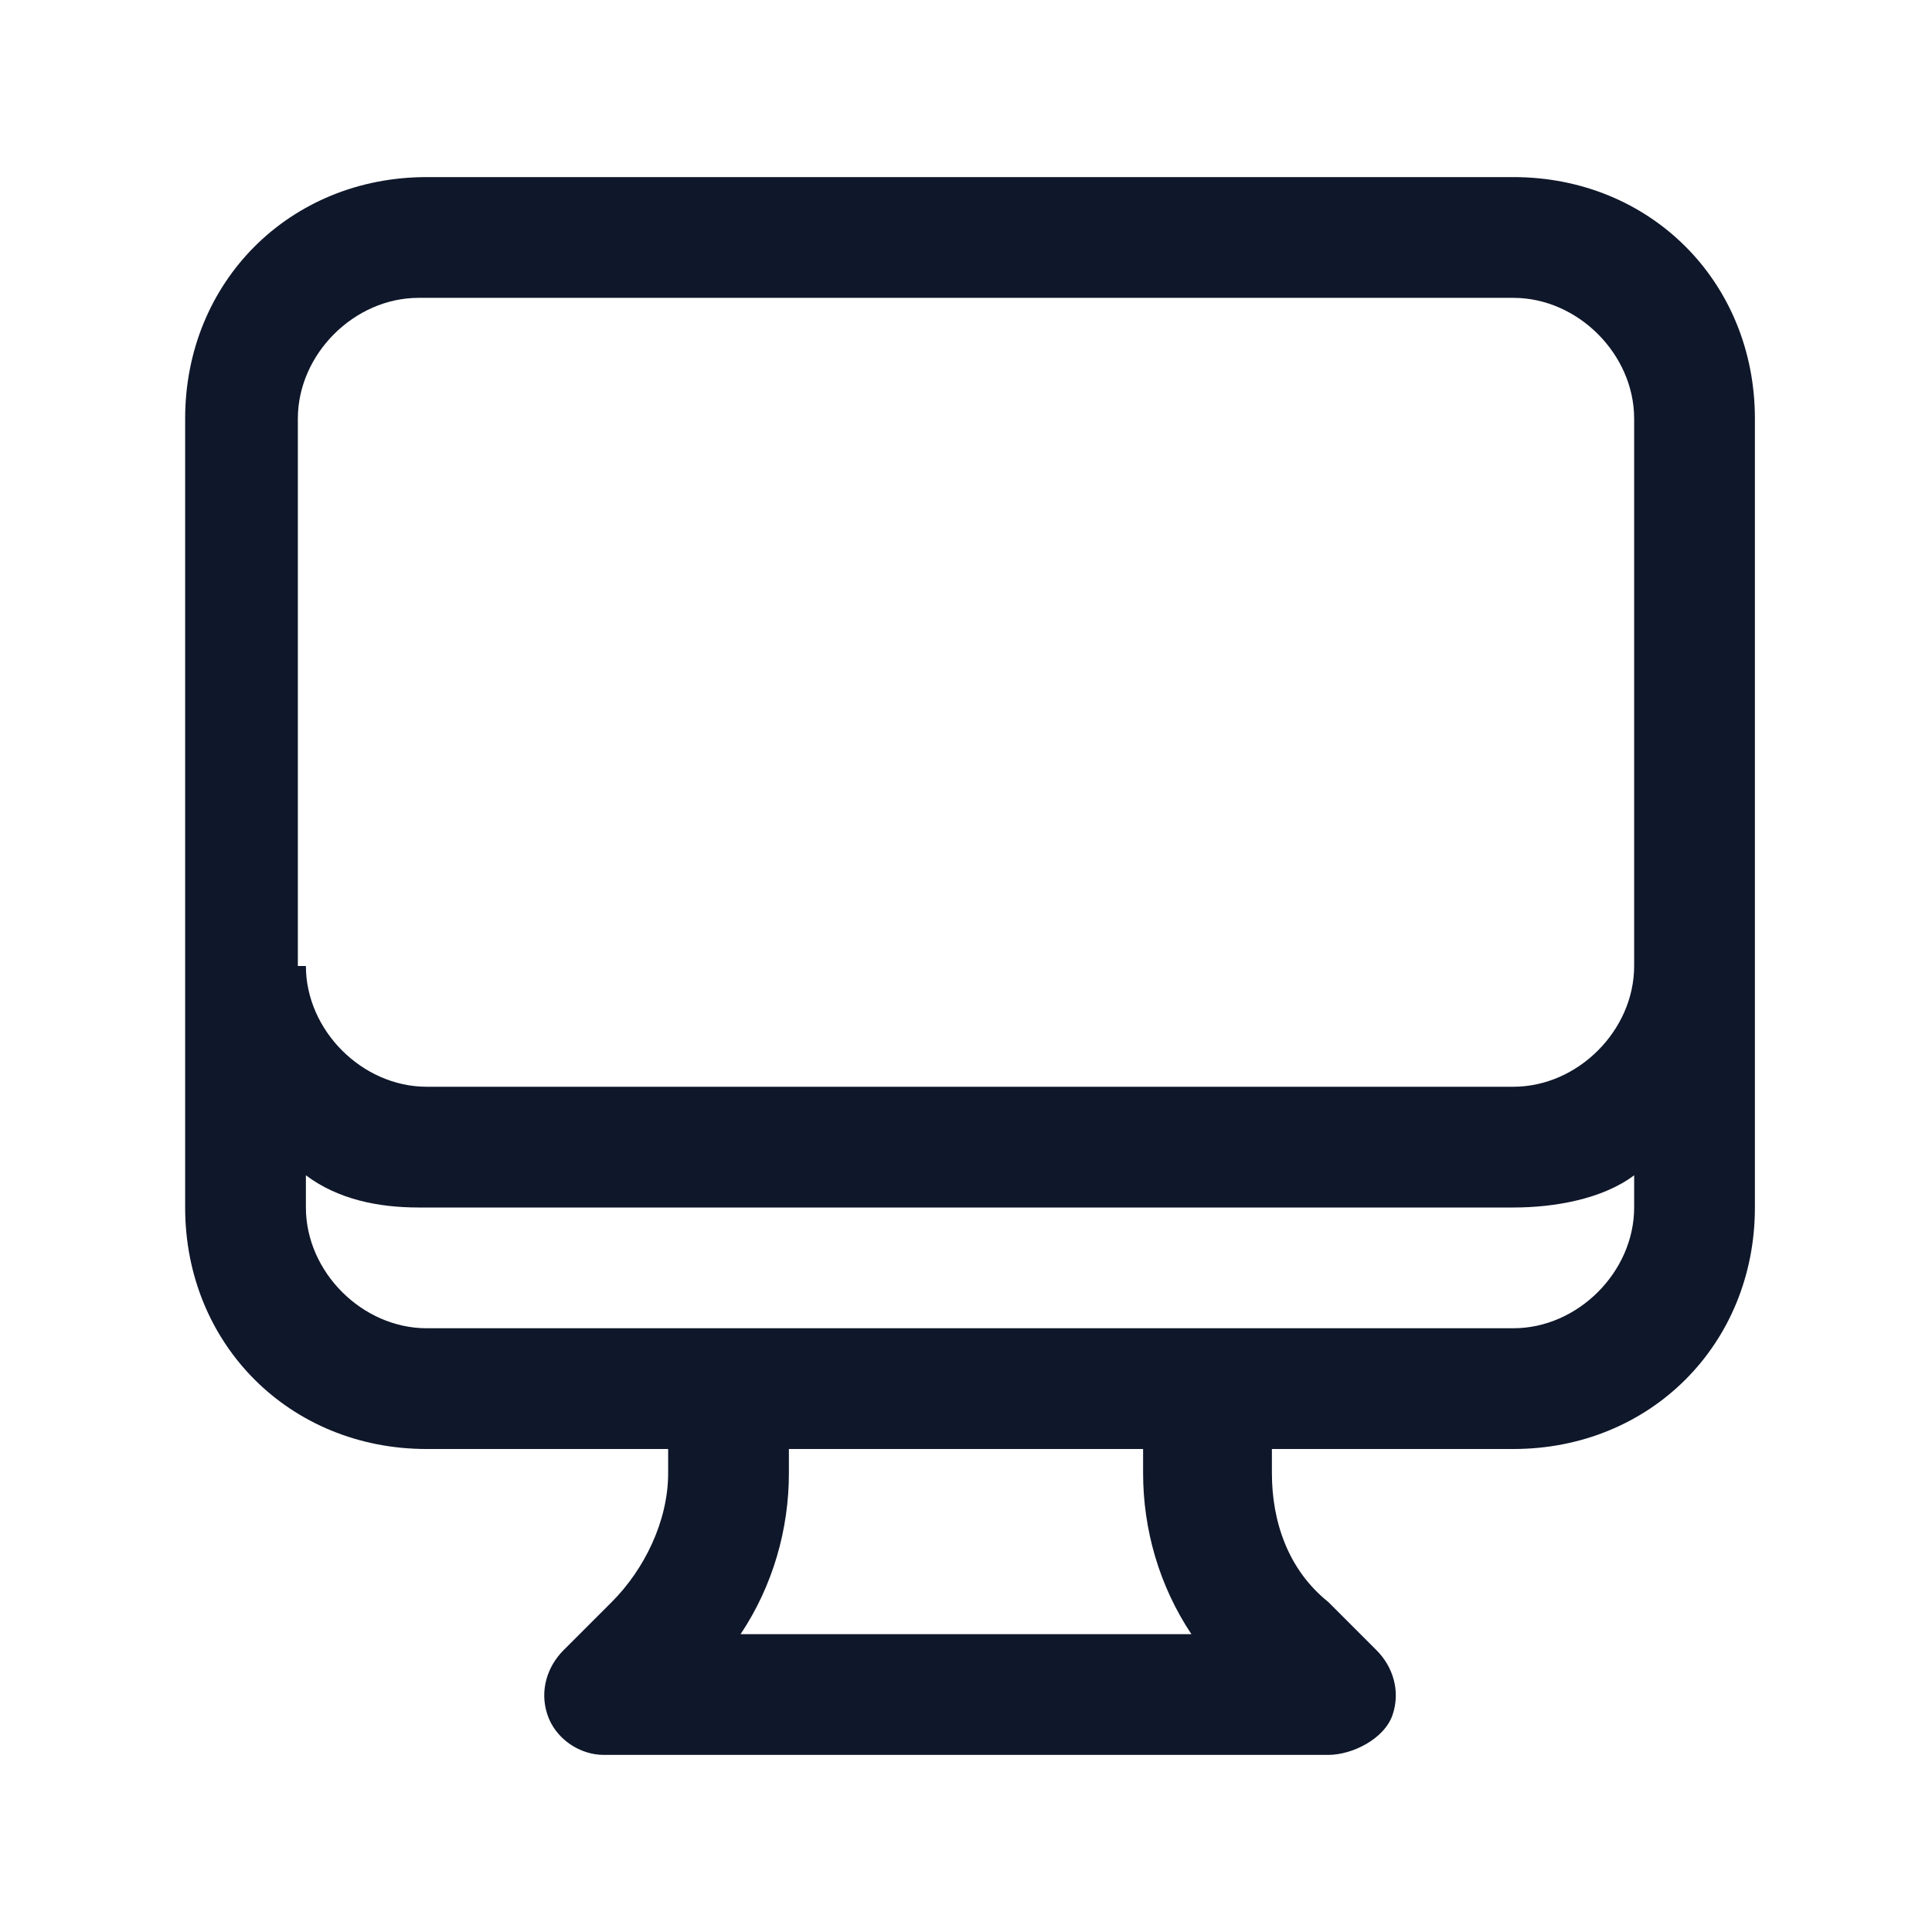 <?xml version="1.0" encoding="utf-8"?>
<!-- Generator: Adobe Illustrator 28.4.1, SVG Export Plug-In . SVG Version: 6.00 Build 0)  -->
<svg version="1.1" id="Layer_1" xmlns="http://www.w3.org/2000/svg" xmlns:xlink="http://www.w3.org/1999/xlink" x="0px" y="0px"
	 viewBox="0 0 24 24" style="enable-background:new 0 0 24 24;" xml:space="preserve">
<style type="text/css">
	.st0{fill:#0F172A;}
</style>
<g>
	<path class="st0" d="M16.5,21.8h-9c-0.3,0-0.6-0.2-0.7-0.5S6.8,20.7,7,20.5l0.6-0.6c0.4-0.4,0.7-1,0.7-1.6V18h-3c-1.7,0-3-1.3-3-3
		V5.2c0-1.7,1.3-3,3-3h13.5c1.7,0,3,1.3,3,3V15c0,1.7-1.3,3-3,3h-3v0.3c0,0.6,0.2,1.2,0.7,1.6l0.6,0.6c0.2,0.2,0.3,0.5,0.2,0.8
		S16.8,21.8,16.5,21.8z M9.2,20.3h5.6c-0.4-0.6-0.6-1.3-0.6-2V18H9.8v0.3C9.8,19,9.6,19.7,9.2,20.3z M3.8,14.6V15
		c0,0.8,0.7,1.5,1.5,1.5h13.5c0.8,0,1.5-0.7,1.5-1.5v-0.4c-0.4,0.3-1,0.4-1.5,0.4H5.2C4.7,15,4.2,14.9,3.8,14.6z M3.8,12
		c0,0.8,0.7,1.5,1.5,1.5h13.5c0.8,0,1.5-0.7,1.5-1.5V5.2c0-0.8-0.7-1.5-1.5-1.5H5.2c-0.8,0-1.5,0.7-1.5,1.5V12z"/>
</g>
</svg>
